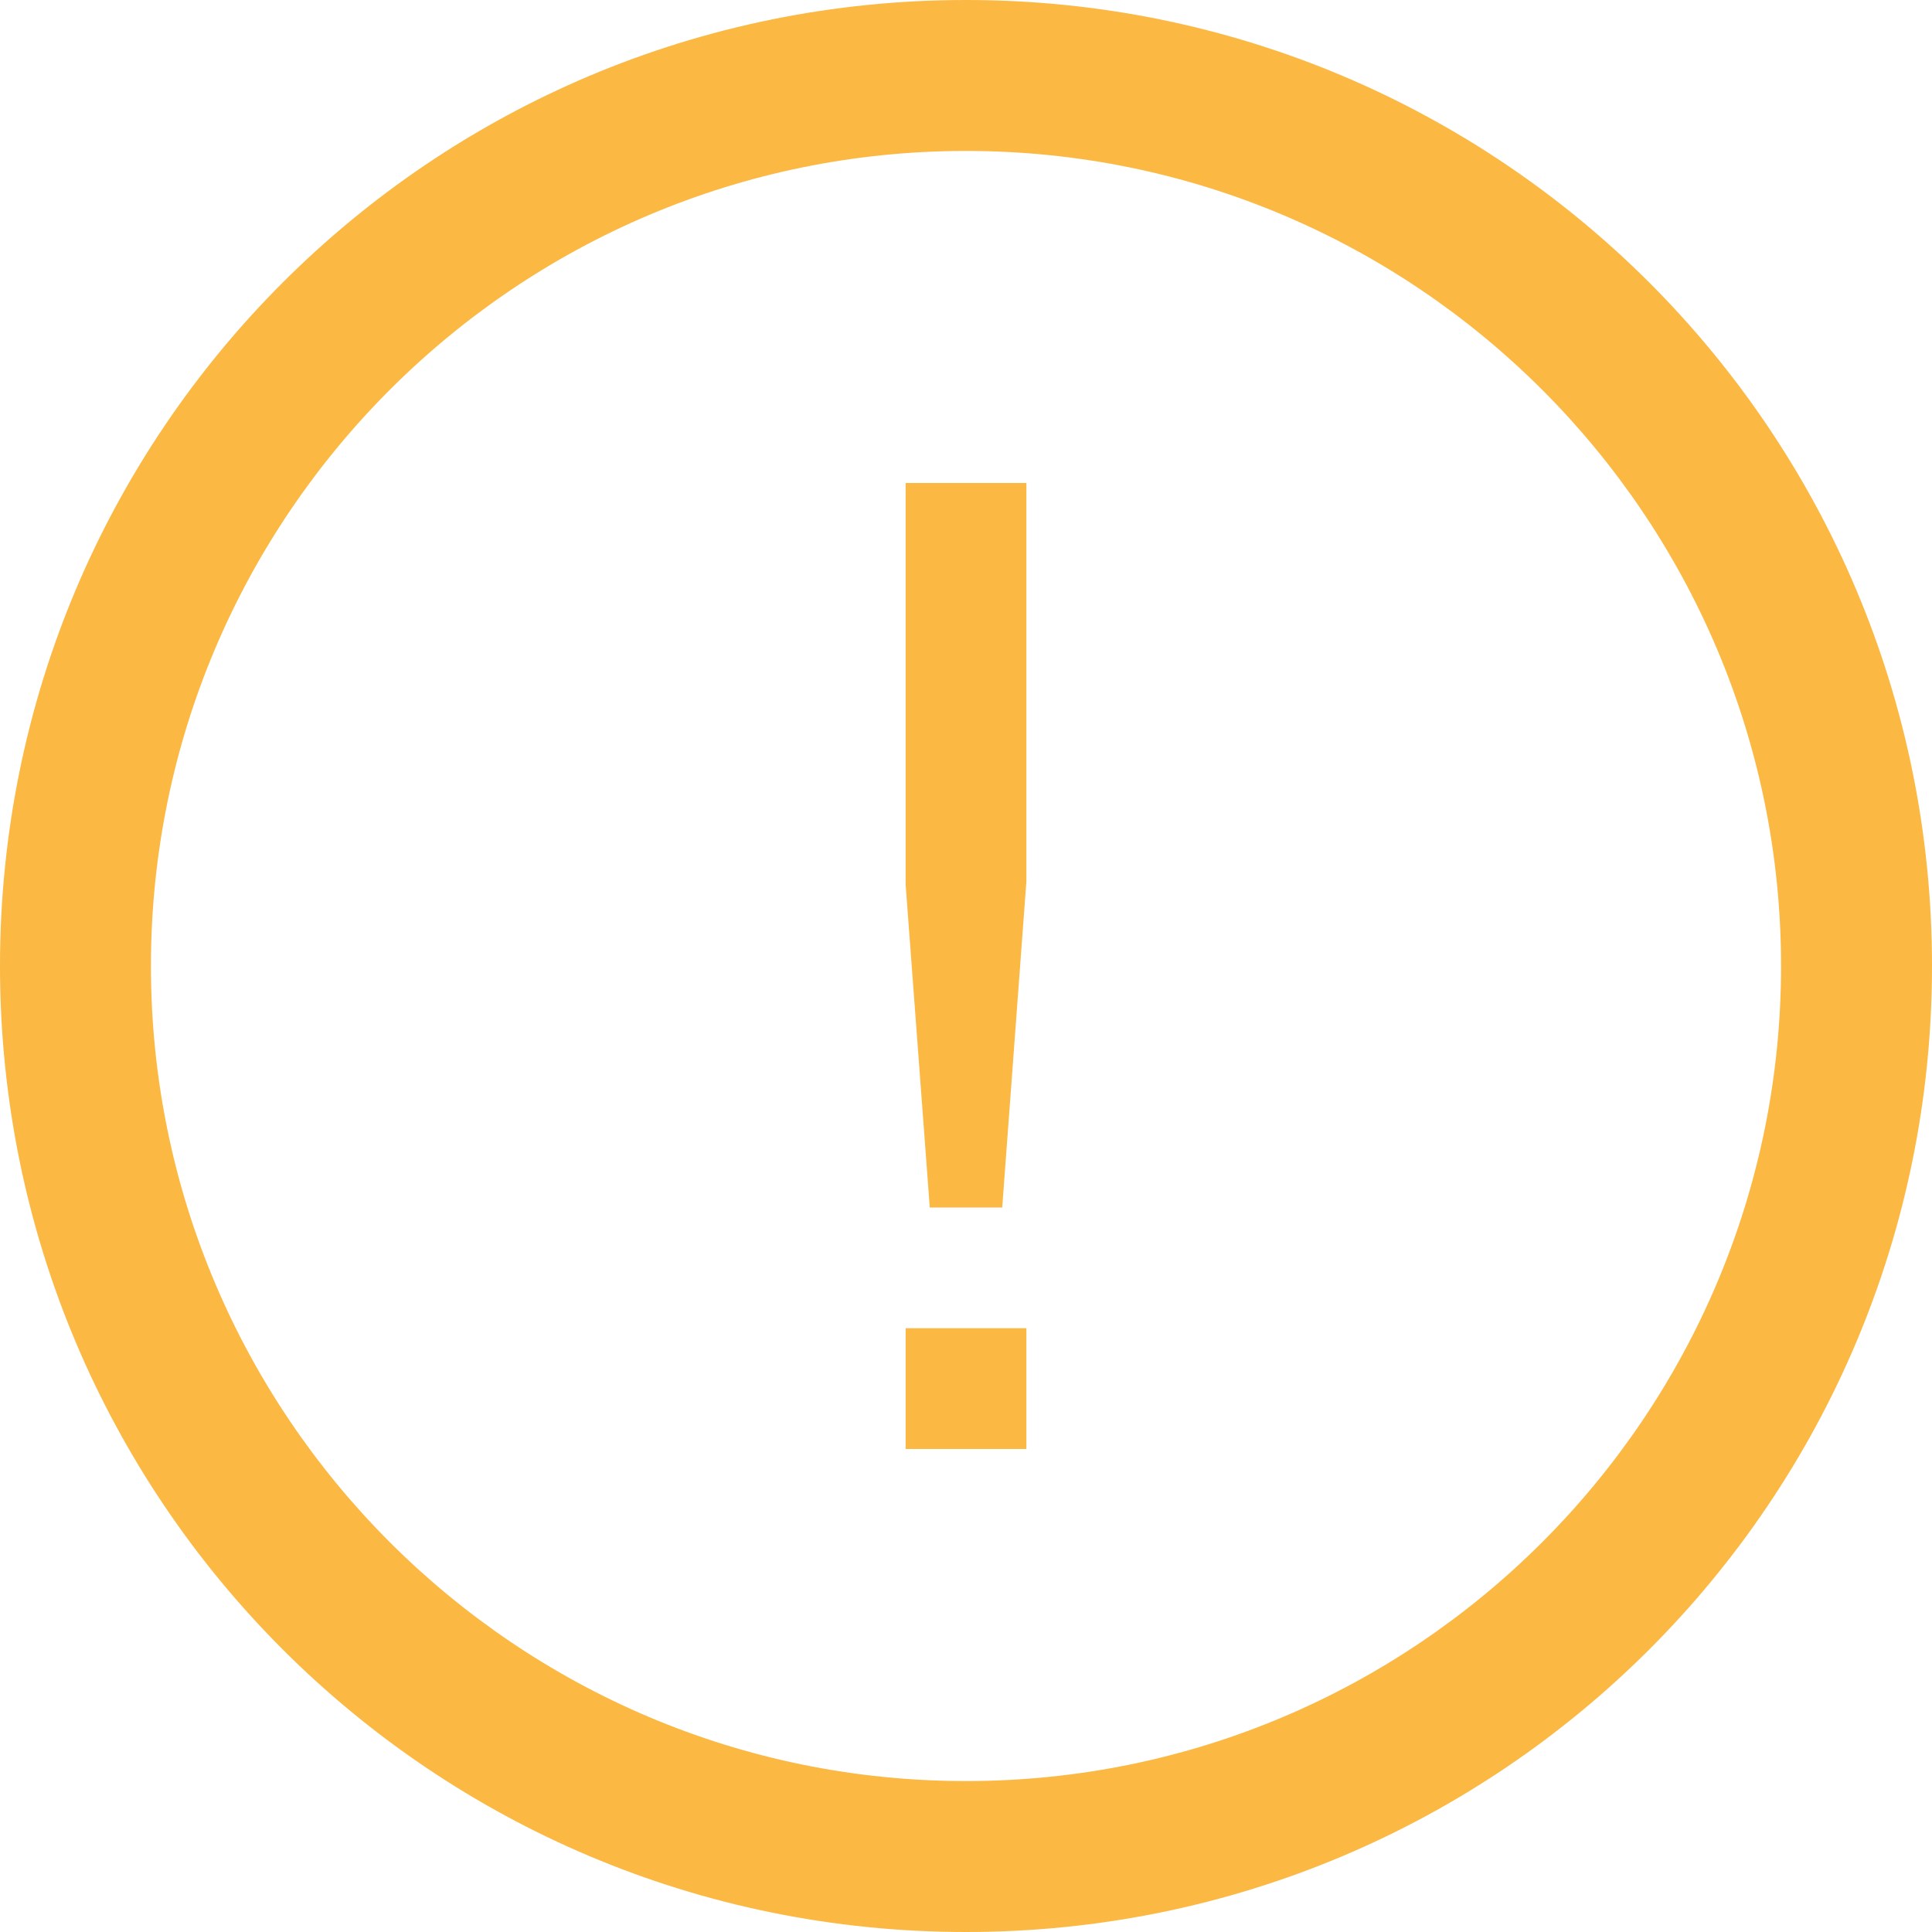 <?xml version="1.0" encoding="utf-8"?>
<!-- Generator: Adobe Illustrator 18.1.0, SVG Export Plug-In . SVG Version: 6.00 Build 0)  -->
<!DOCTYPE svg PUBLIC "-//W3C//DTD SVG 1.1//EN" "http://www.w3.org/Graphics/SVG/1.1/DTD/svg11.dtd">
<svg version="1.1" id="Layer_1" xmlns="http://www.w3.org/2000/svg" xmlns:xlink="http://www.w3.org/1999/xlink" x="0px" y="0px"
	 viewBox="0 0 64 64" enable-background="new 0 0 64 64" xml:space="preserve">
<g>
	<g>
		<path fill="#fbb843" d="M32,0C14.3,0,0,14.3,0,32c0,17.7,14.3,32,32,32s32-14.3,32-32C64,14.3,49.7,0,32,0z M32,59C17.1,59,5,46.9,5,32
			C5,17.1,17.1,5,32,5s27,12.1,27,27C59,46.9,46.9,59,32,59z M30,29.3L30.8,40h2.4L34,29.2V16h-4V29.3z M30,48h4v-4h-4V48z"/>
	</g>
</g>
</svg>
